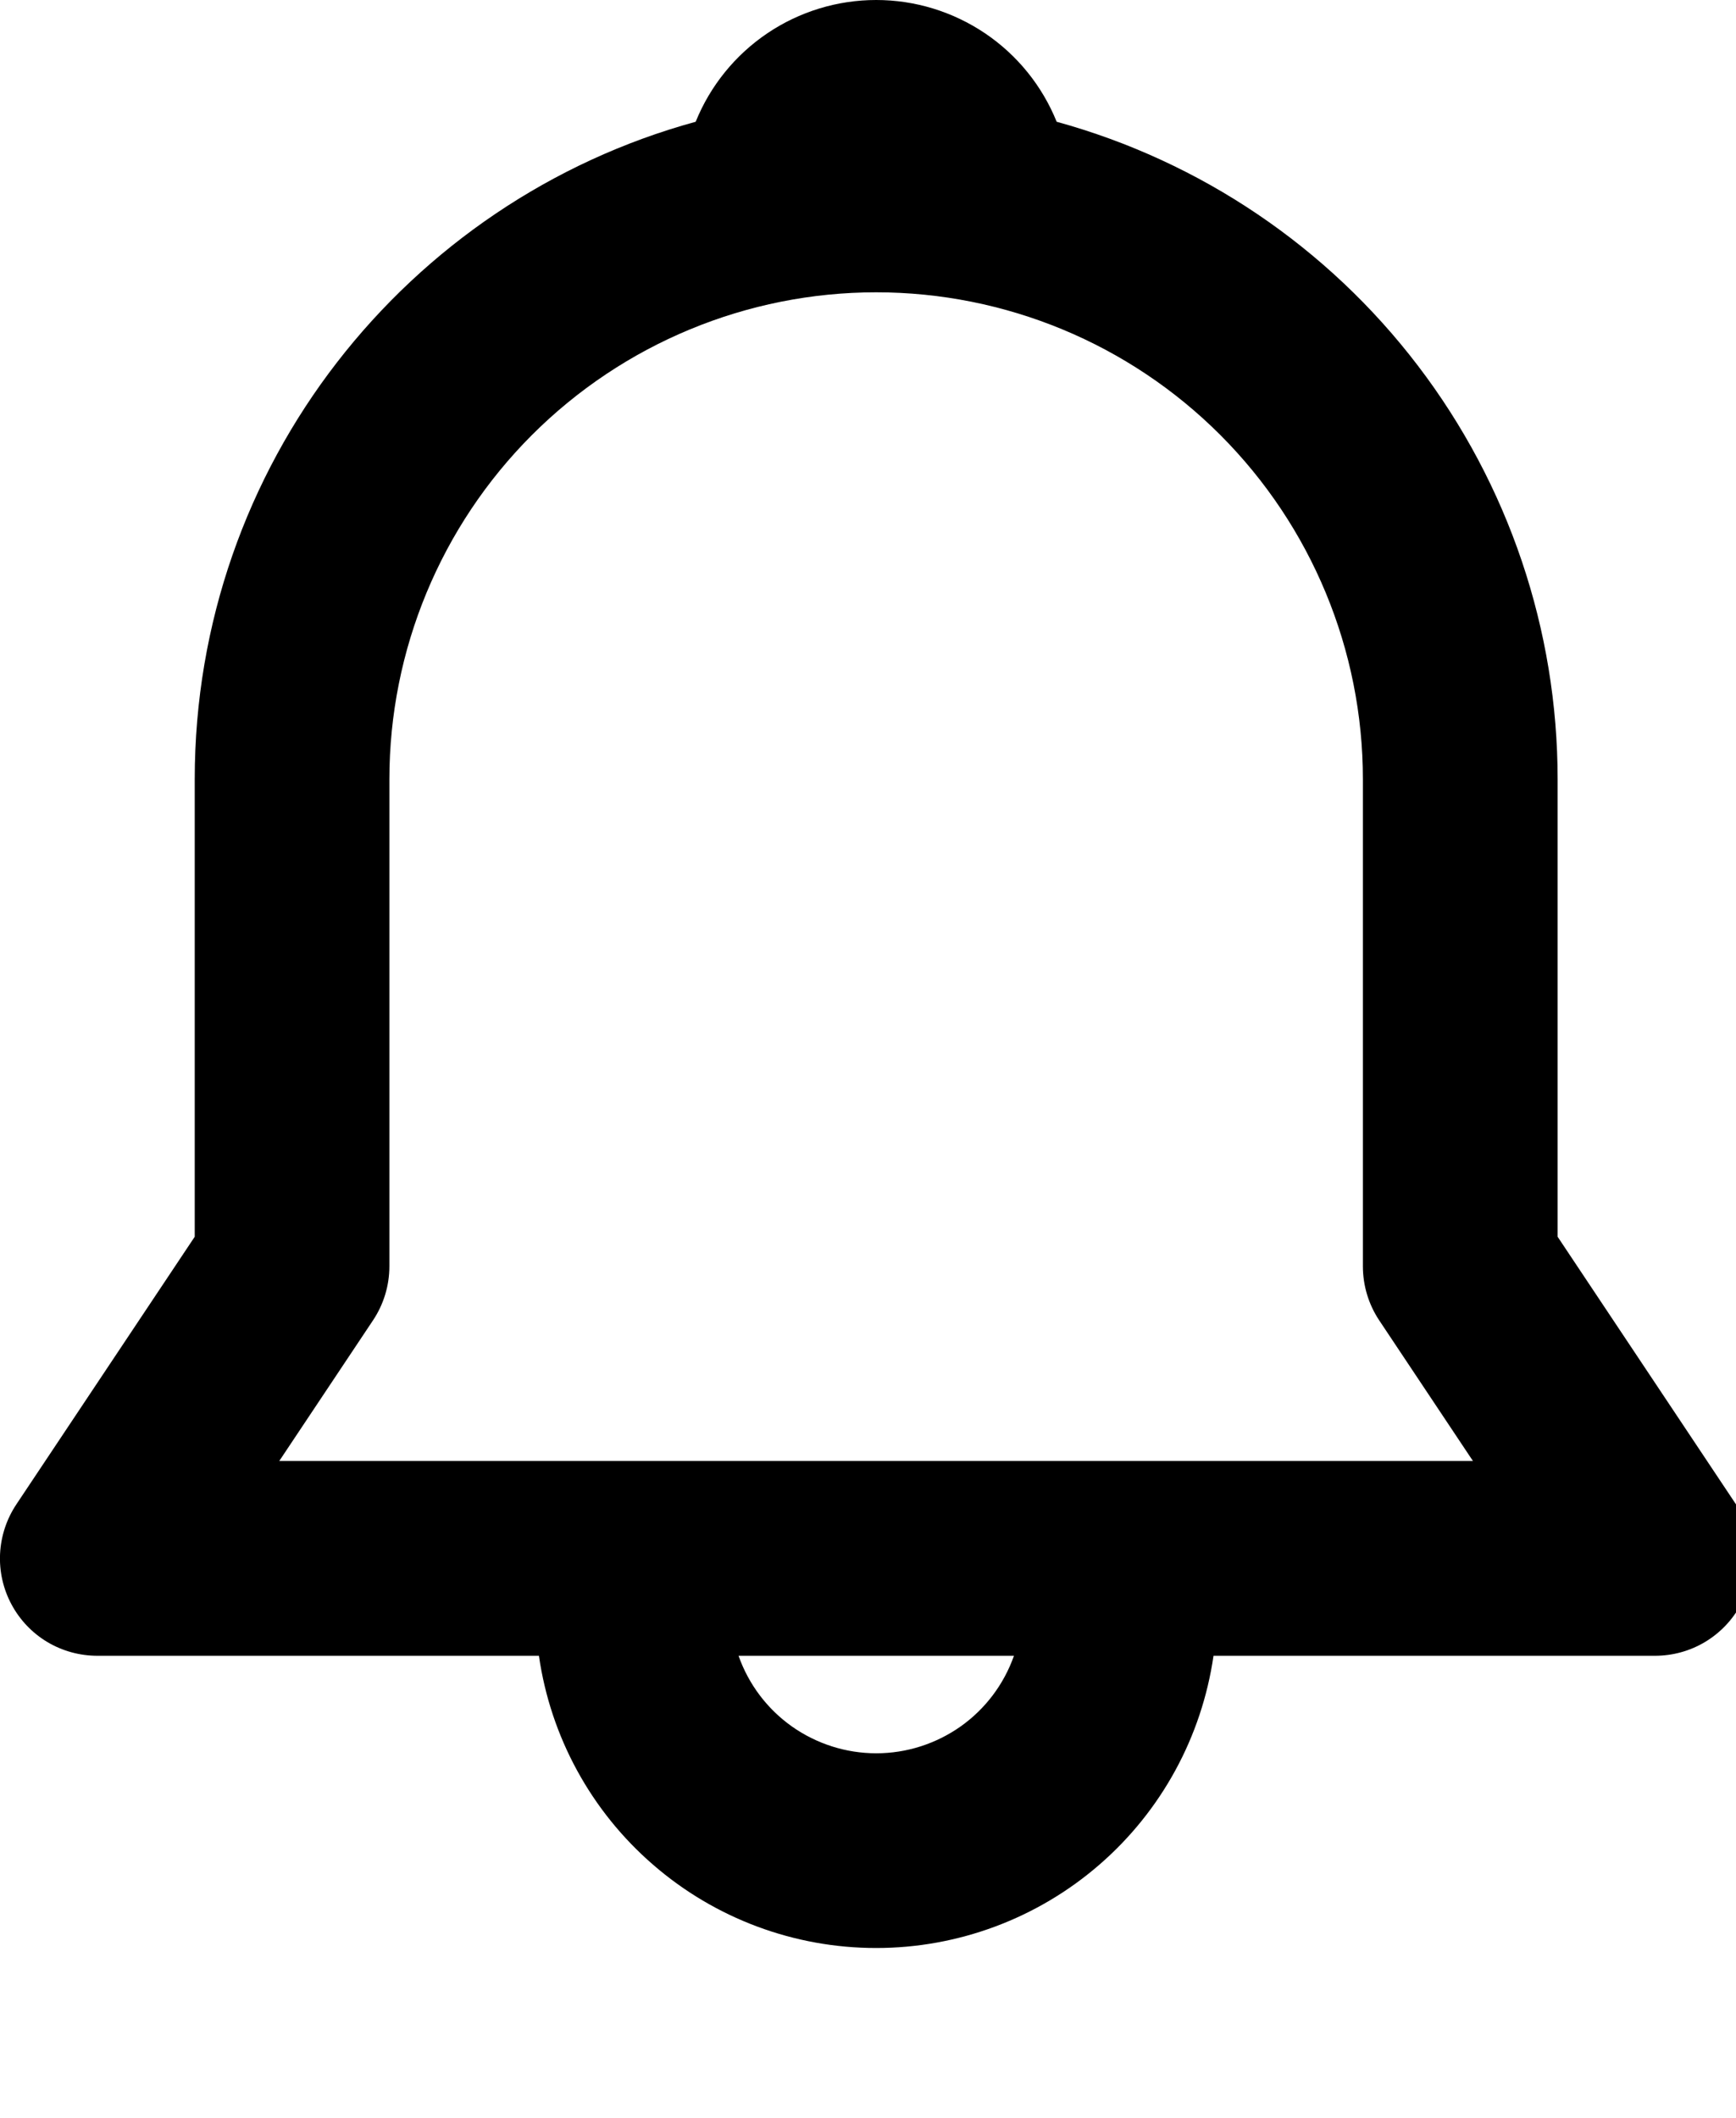 <?xml version="1.0" encoding="utf-8"?>
<!-- Generator: Adobe Illustrator 16.0.0, SVG Export Plug-In . SVG Version: 6.00 Build 0)  -->
<!DOCTYPE svg PUBLIC "-//W3C//DTD SVG 1.1//EN" "http://www.w3.org/Graphics/SVG/1.1/DTD/svg11.dtd">
<svg version="1.1" id="Layer_1" xmlns="http://www.w3.org/2000/svg" xmlns:xlink="http://www.w3.org/1999/xlink" x="0px" y="0px"
	 width="23.776px" height="29px" viewBox="0 0 23.776 29" enable-background="new 0 0 23.776 29" xml:space="preserve">
<path d="M9.528,1.667c0.199-0.492,0.541-0.914,0.981-1.211S11.469,0,12,0c0.531,0,1.05,0.159,1.491,0.456s0.782,0.719,0.981,1.211
	c1.972,0.542,3.711,1.717,4.95,3.343c1.24,1.626,1.911,3.614,1.911,5.659v6.263l2.443,3.664c0.134,0.201,0.211,0.435,0.223,0.676
	c0.011,0.24-0.042,0.48-0.156,0.693s-0.284,0.391-0.491,0.515s-0.444,0.189-0.685,0.189H16.62c-0.161,1.111-0.716,2.127-1.564,2.861
	c-0.848,0.735-1.933,1.14-3.056,1.14c-1.122,0-2.207-0.404-3.055-1.14c-0.849-0.734-1.404-1.75-1.564-2.861H1.333
	c-0.241,0-0.478-0.065-0.686-0.189c-0.207-0.124-0.376-0.302-0.49-0.515s-0.168-0.453-0.156-0.693
	c0.012-0.241,0.089-0.475,0.223-0.676l2.443-3.664v-6.263C2.667,6.371,5.574,2.749,9.528,1.667z M10.115,22.669
	c0.138,0.391,0.393,0.729,0.731,0.968c0.338,0.238,0.741,0.367,1.155,0.367c0.414,0,0.817-0.129,1.155-0.367
	c0.338-0.239,0.593-0.577,0.731-0.968h-3.773H10.115z M12,4.002c-1.768,0-3.463,0.703-4.714,1.953
	c-1.25,1.25-1.953,2.946-1.953,4.714v6.667c0,0.264-0.078,0.521-0.224,0.74l-1.284,1.926h16.348l-1.284-1.926
	c-0.146-0.22-0.223-0.477-0.223-0.74v-6.667c0-1.768-0.703-3.463-1.953-4.714C15.464,4.705,13.768,4.002,12,4.002z"/>
</svg>
